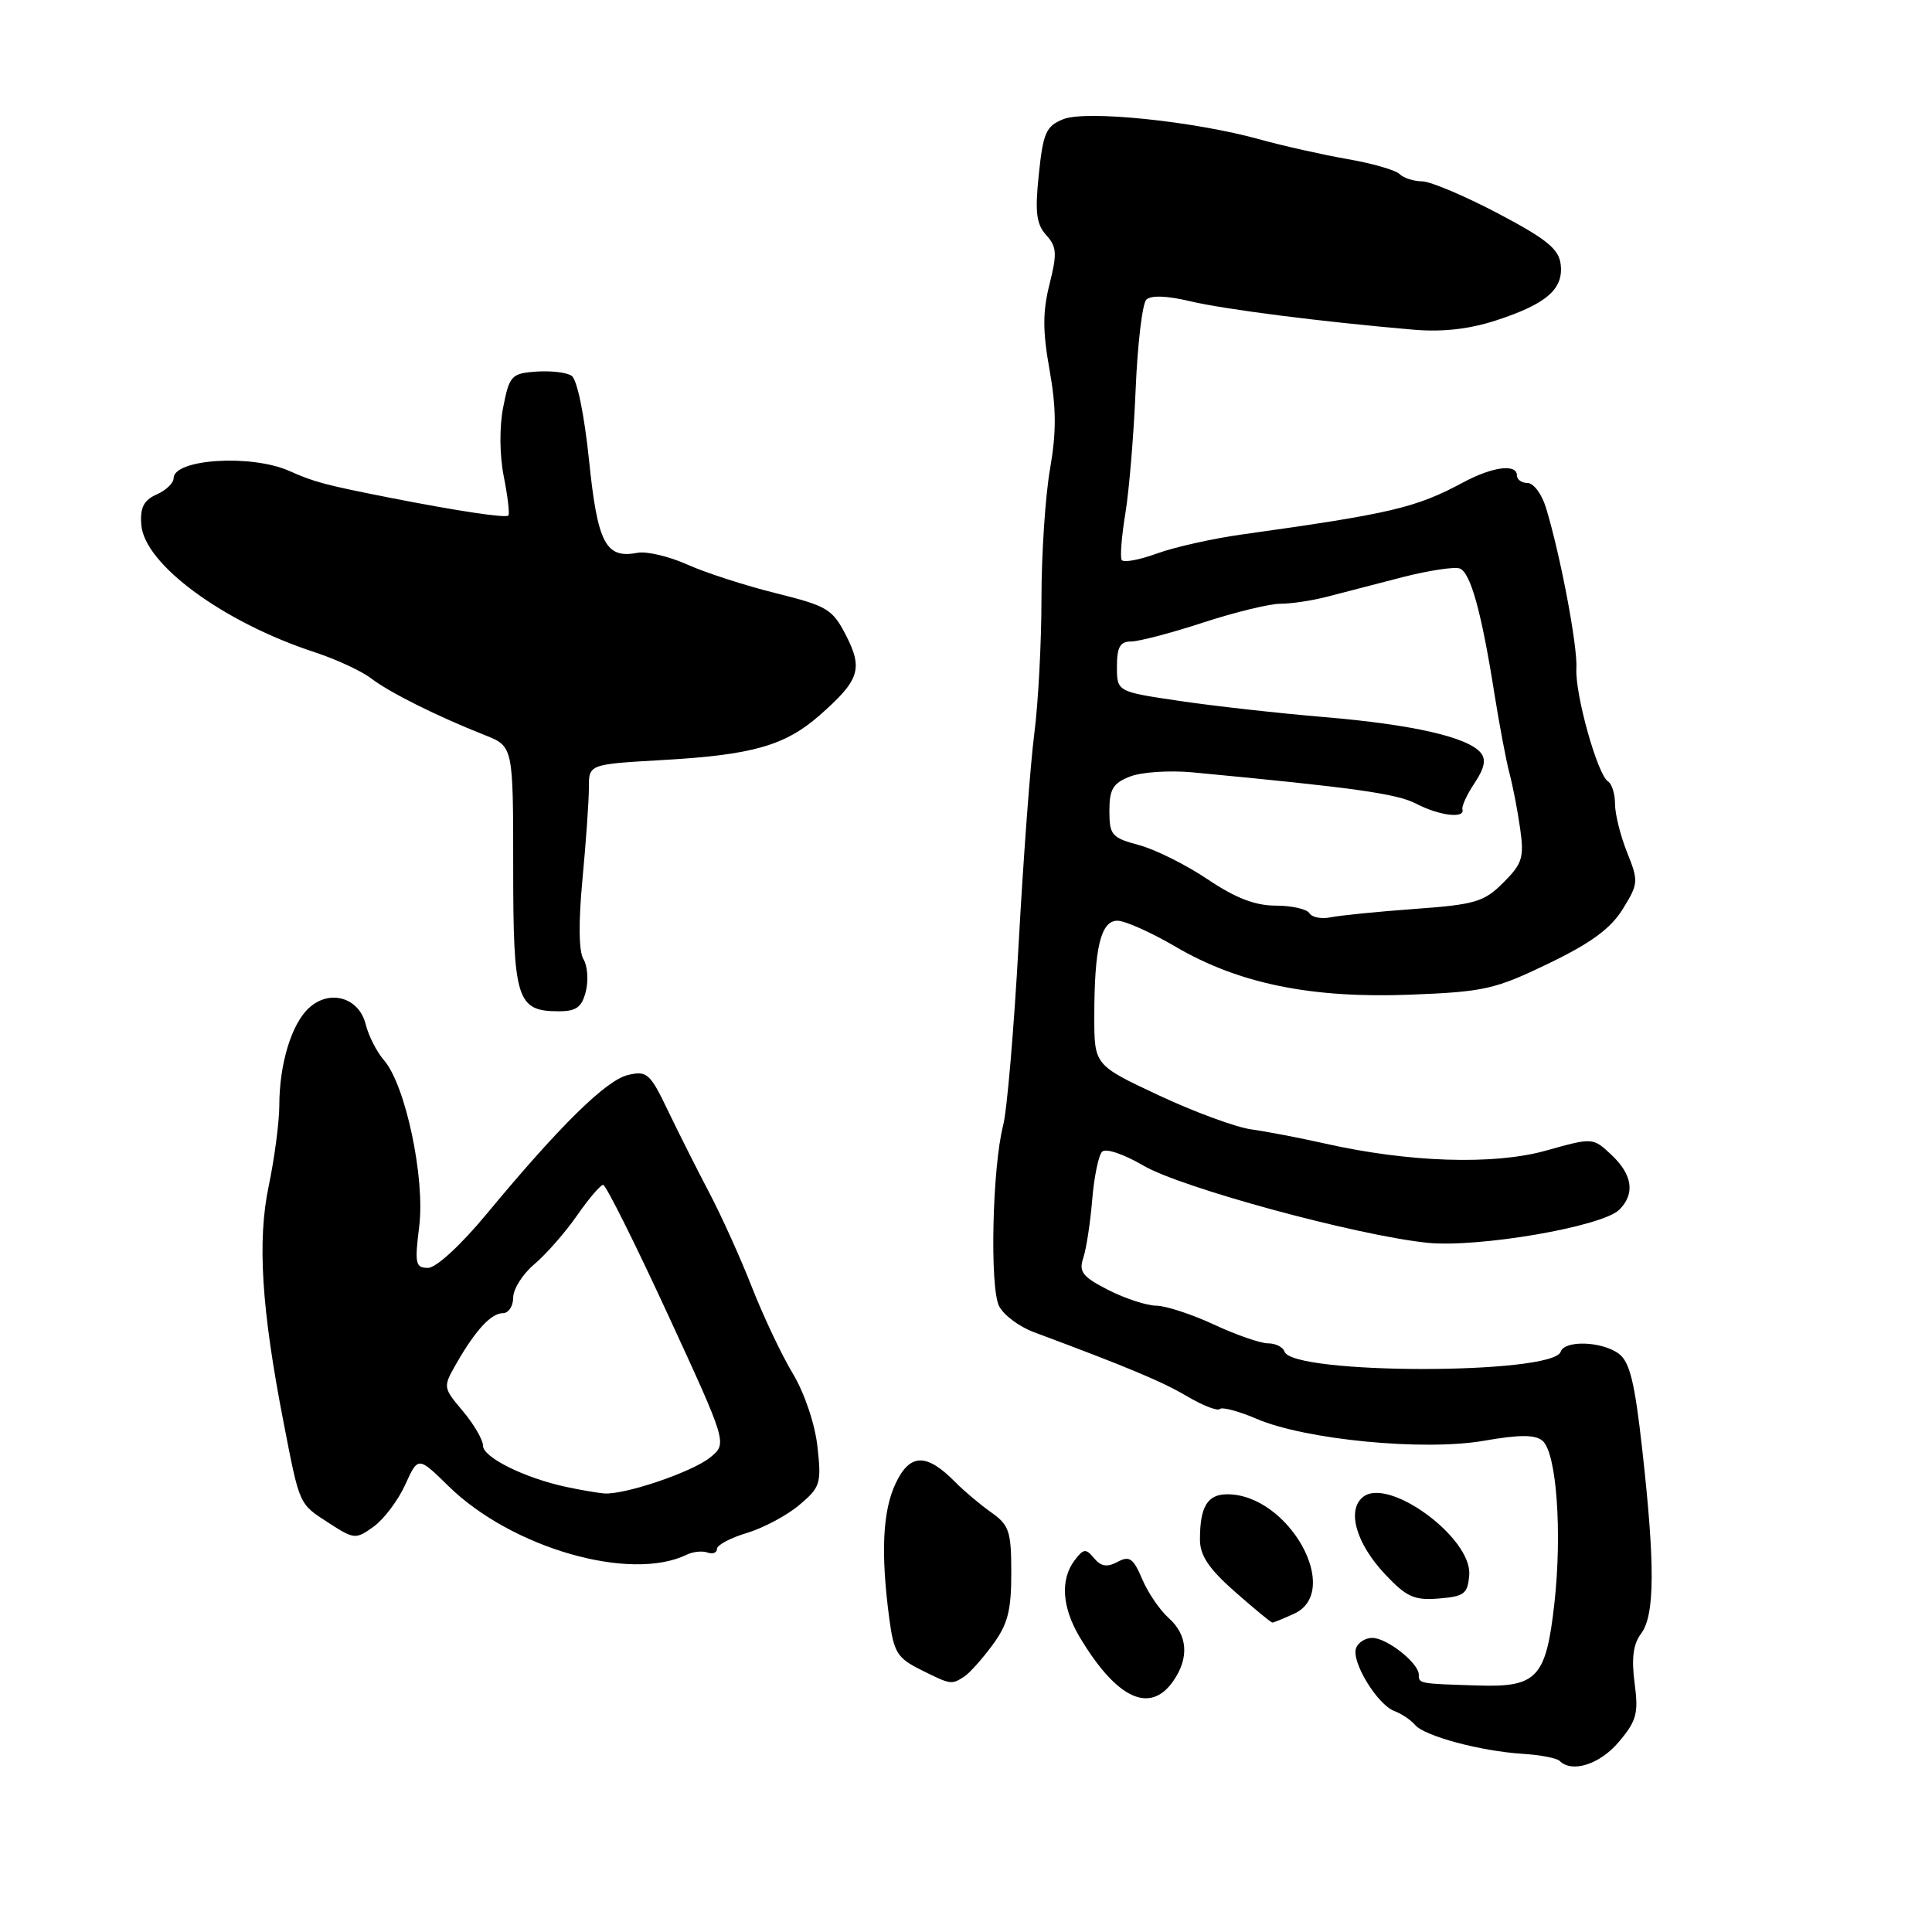 <?xml version="1.0" encoding="UTF-8" standalone="no"?>
<!DOCTYPE svg PUBLIC "-//W3C//DTD SVG 1.1//EN" "http://www.w3.org/Graphics/SVG/1.1/DTD/svg11.dtd" >
<svg xmlns="http://www.w3.org/2000/svg" xmlns:xlink="http://www.w3.org/1999/xlink" version="1.1" viewBox="0 0 256 256">
 <g >
 <path fill="currentColor"
d=" M 214.51 230.80 C 216.87 228.01 217.13 227.02 216.59 223.00 C 216.16 219.72 216.41 217.84 217.46 216.45 C 219.27 214.05 219.32 207.38 217.61 192.11 C 216.61 183.12 215.95 180.44 214.48 179.36 C 212.24 177.72 207.31 177.56 206.80 179.11 C 205.78 182.17 171.22 182.16 170.20 179.09 C 170.00 178.49 169.02 178.00 168.02 178.00 C 167.02 178.00 163.79 176.88 160.85 175.51 C 157.91 174.14 154.47 173.02 153.21 173.01 C 151.95 173.00 149.09 172.07 146.86 170.93 C 143.43 169.18 142.92 168.52 143.54 166.68 C 143.94 165.48 144.47 162.03 144.72 159.00 C 144.97 155.97 145.56 153.10 146.02 152.62 C 146.50 152.11 148.85 152.90 151.49 154.44 C 156.50 157.38 179.70 163.69 189.09 164.67 C 195.82 165.37 212.32 162.54 214.57 160.29 C 216.68 158.18 216.32 155.65 213.53 153.03 C 211.07 150.72 211.07 150.72 204.85 152.46 C 197.95 154.40 186.63 154.03 175.50 151.51 C 172.20 150.77 167.83 149.93 165.80 149.65 C 163.76 149.37 158.25 147.34 153.55 145.14 C 145.00 141.13 145.00 141.13 145.00 134.69 C 145.00 125.56 145.86 122.00 148.07 122.00 C 149.07 122.00 152.54 123.55 155.78 125.45 C 164.13 130.34 173.76 132.31 186.87 131.80 C 196.65 131.42 198.11 131.09 205.17 127.68 C 210.80 124.97 213.43 123.04 215.02 120.46 C 217.10 117.10 217.13 116.77 215.60 112.95 C 214.72 110.76 214.00 107.87 214.00 106.54 C 214.00 105.21 213.58 103.86 213.07 103.54 C 211.68 102.68 208.68 91.95 208.88 88.57 C 209.06 85.67 206.75 73.48 204.84 67.25 C 204.29 65.46 203.20 64.00 202.42 64.00 C 201.64 64.00 201.00 63.55 201.00 63.00 C 201.00 61.42 197.79 61.83 193.92 63.90 C 187.59 67.30 184.40 68.05 164.50 70.83 C 160.65 71.37 155.60 72.50 153.28 73.35 C 150.95 74.20 148.86 74.58 148.63 74.20 C 148.40 73.81 148.62 71.03 149.12 68.00 C 149.62 64.97 150.23 57.59 150.48 51.58 C 150.73 45.57 151.37 40.23 151.89 39.71 C 152.49 39.11 154.62 39.18 157.67 39.91 C 162.30 41.00 175.05 42.63 187.23 43.68 C 191.11 44.02 194.65 43.62 198.23 42.46 C 204.91 40.28 207.18 38.32 206.80 35.05 C 206.56 32.99 204.97 31.70 198.50 28.28 C 194.10 25.97 189.58 24.05 188.45 24.03 C 187.32 24.02 185.97 23.58 185.45 23.06 C 184.93 22.54 181.80 21.64 178.50 21.07 C 175.20 20.49 170.03 19.33 167.00 18.49 C 158.26 16.06 143.94 14.58 140.90 15.79 C 138.61 16.71 138.22 17.58 137.65 23.09 C 137.12 28.11 137.32 29.69 138.62 31.14 C 140.03 32.69 140.09 33.59 139.07 37.65 C 138.15 41.28 138.15 43.88 139.07 49.01 C 139.97 54.05 139.99 57.26 139.13 62.17 C 138.51 65.74 138.00 73.45 138.00 79.29 C 138.00 85.14 137.57 93.20 137.05 97.21 C 136.53 101.22 135.60 113.72 134.98 125.00 C 134.36 136.28 133.44 147.13 132.92 149.13 C 131.48 154.73 131.13 170.63 132.39 173.08 C 133.00 174.26 135.07 175.81 137.00 176.52 C 149.42 181.15 153.99 183.06 157.32 185.03 C 159.39 186.25 161.33 187.00 161.63 186.70 C 161.94 186.40 164.14 186.99 166.53 188.01 C 172.98 190.78 188.68 192.29 196.61 190.91 C 201.32 190.09 203.40 190.08 204.38 190.90 C 206.25 192.45 207.02 203.02 205.96 212.50 C 204.86 222.29 203.67 223.58 195.94 223.34 C 188.01 223.10 188.00 223.10 188.00 221.91 C 188.00 220.38 183.83 217.07 181.86 217.03 C 180.95 217.01 179.98 217.62 179.69 218.37 C 179.01 220.14 182.49 225.87 184.76 226.72 C 185.72 227.08 186.95 227.91 187.50 228.56 C 188.75 230.04 196.15 232.03 201.74 232.39 C 204.08 232.53 206.29 232.96 206.66 233.33 C 208.30 234.97 212.01 233.78 214.51 230.80 Z  M 155.44 222.78 C 157.60 219.70 157.39 216.66 154.86 214.40 C 153.69 213.36 152.10 211.03 151.34 209.23 C 150.17 206.47 149.66 206.11 148.08 206.96 C 146.70 207.70 145.89 207.57 144.97 206.47 C 143.89 205.16 143.57 205.19 142.40 206.74 C 140.46 209.30 140.71 213.01 143.11 217.00 C 147.97 225.10 152.37 227.16 155.44 222.78 Z  M 127.75 222.17 C 128.44 221.73 130.13 219.85 131.50 217.99 C 133.53 215.25 134.00 213.45 134.00 208.45 C 134.00 202.90 133.73 202.09 131.33 200.39 C 129.86 199.35 127.72 197.55 126.58 196.39 C 122.77 192.52 120.58 192.56 118.69 196.53 C 116.95 200.18 116.68 205.79 117.84 214.50 C 118.43 218.94 118.89 219.70 122.00 221.25 C 125.99 223.24 126.06 223.25 127.75 222.17 Z  M 171.45 213.84 C 177.95 210.88 170.76 198.00 162.62 198.00 C 159.99 198.00 159.00 199.64 159.00 204.00 C 159.00 206.11 160.17 207.86 163.64 210.92 C 166.19 213.16 168.42 215.00 168.59 215.00 C 168.77 215.00 170.05 214.48 171.45 213.84 Z  M 194.68 208.67 C 195.05 203.79 184.06 195.70 180.64 198.33 C 178.41 200.05 179.67 204.51 183.56 208.63 C 186.38 211.62 187.41 212.08 190.66 211.81 C 194.04 211.54 194.49 211.18 194.68 208.67 Z  M 91.00 206.00 C 91.83 205.60 93.06 205.47 93.75 205.72 C 94.44 205.96 95.00 205.75 95.00 205.24 C 95.00 204.73 96.78 203.78 98.95 203.13 C 101.13 202.48 104.26 200.81 105.90 199.43 C 108.70 197.07 108.86 196.58 108.32 191.71 C 107.99 188.69 106.61 184.61 105.05 182.00 C 103.56 179.53 101.12 174.35 99.61 170.50 C 98.10 166.65 95.56 161.03 93.96 158.00 C 92.37 154.97 89.91 150.09 88.50 147.15 C 86.14 142.22 85.72 141.85 83.22 142.44 C 80.32 143.12 74.20 149.13 64.53 160.80 C 61.05 165.00 57.79 168.00 56.71 168.00 C 55.05 168.00 54.93 167.44 55.55 162.48 C 56.34 156.09 53.73 143.77 50.89 140.50 C 49.93 139.40 48.84 137.26 48.46 135.74 C 47.58 132.18 43.72 131.04 40.97 133.53 C 38.64 135.63 37.01 140.97 37.01 146.50 C 37.00 148.70 36.37 153.51 35.60 157.18 C 34.08 164.44 34.65 173.46 37.58 188.50 C 39.72 199.52 39.59 199.23 43.53 201.78 C 46.94 203.98 47.13 204.00 49.52 202.28 C 50.87 201.30 52.75 198.81 53.69 196.74 C 55.40 192.97 55.40 192.97 59.45 196.94 C 67.82 205.13 83.54 209.65 91.00 206.00 Z  M 77.63 131.35 C 77.99 129.89 77.85 127.98 77.31 127.10 C 76.69 126.09 76.64 122.19 77.18 116.50 C 77.65 111.55 78.03 106.10 78.03 104.38 C 78.02 101.27 78.02 101.27 87.76 100.71 C 99.68 100.04 104.01 98.80 108.57 94.81 C 113.88 90.15 114.38 88.66 112.12 84.23 C 110.32 80.71 109.63 80.30 102.84 78.61 C 98.80 77.61 93.51 75.90 91.08 74.81 C 88.65 73.72 85.67 73.02 84.47 73.25 C 80.25 74.06 79.18 72.00 78.05 60.98 C 77.42 54.92 76.47 50.27 75.74 49.79 C 75.06 49.34 72.94 49.10 71.03 49.24 C 67.77 49.48 67.50 49.78 66.68 53.94 C 66.16 56.57 66.19 60.32 66.76 63.17 C 67.28 65.80 67.55 68.12 67.36 68.31 C 67.00 68.67 60.68 67.72 51.75 65.97 C 43.08 64.26 41.64 63.88 38.35 62.41 C 33.32 60.16 23.00 60.81 23.00 63.38 C 23.00 64.01 21.99 64.98 20.75 65.52 C 19.05 66.28 18.55 67.26 18.72 69.51 C 19.09 74.75 29.56 82.45 41.69 86.42 C 44.55 87.36 47.92 88.92 49.19 89.90 C 51.62 91.76 57.92 94.91 64.25 97.41 C 68.00 98.90 68.00 98.90 68.00 114.88 C 68.00 132.51 68.47 134.00 74.05 134.00 C 76.37 134.00 77.10 133.46 77.63 131.35 Z  M 173.50 121.00 C 173.16 120.45 171.15 120.00 169.04 120.00 C 166.31 120.00 163.70 118.99 160.03 116.52 C 157.18 114.60 153.09 112.56 150.93 111.98 C 147.31 111.01 147.00 110.65 147.00 107.44 C 147.00 104.56 147.48 103.77 149.75 102.89 C 151.26 102.30 154.97 102.06 158.00 102.34 C 179.37 104.36 185.07 105.16 187.62 106.48 C 190.67 108.08 194.15 108.51 193.78 107.25 C 193.66 106.84 194.38 105.26 195.40 103.74 C 196.71 101.78 196.94 100.63 196.20 99.74 C 194.48 97.67 187.15 96.00 175.50 95.02 C 169.45 94.51 160.79 93.55 156.25 92.87 C 148.00 91.65 148.00 91.65 148.00 88.32 C 148.00 85.74 148.42 85.00 149.87 85.00 C 150.90 85.00 155.19 83.88 159.40 82.50 C 163.62 81.12 168.23 80.00 169.66 80.00 C 171.10 80.00 173.90 79.58 175.88 79.06 C 177.87 78.54 182.35 77.38 185.83 76.48 C 189.32 75.59 192.73 75.07 193.43 75.33 C 194.86 75.88 196.32 81.14 198.03 92.00 C 198.69 96.12 199.58 100.85 200.02 102.50 C 200.46 104.15 201.10 107.44 201.43 109.81 C 201.97 113.62 201.72 114.44 199.20 116.95 C 196.65 119.51 195.47 119.86 187.43 120.44 C 182.52 120.80 177.52 121.30 176.31 121.55 C 175.11 121.80 173.84 121.56 173.50 121.00 Z  M 75.00 197.02 C 69.49 195.83 64.00 193.11 64.00 191.56 C 64.00 190.79 62.80 188.73 61.34 186.99 C 58.69 183.84 58.68 183.81 60.48 180.66 C 63.03 176.22 65.09 174.00 66.65 174.00 C 67.39 174.00 68.00 173.07 68.00 171.94 C 68.00 170.80 69.27 168.80 70.82 167.50 C 72.37 166.19 74.91 163.29 76.46 161.06 C 78.01 158.83 79.57 157.00 79.92 157.00 C 80.28 157.00 84.13 164.71 88.48 174.14 C 96.38 191.28 96.38 191.28 94.09 193.13 C 91.70 195.06 82.79 198.08 80.07 197.89 C 79.21 197.82 76.92 197.43 75.00 197.02 Z "/>
</g>
</svg>